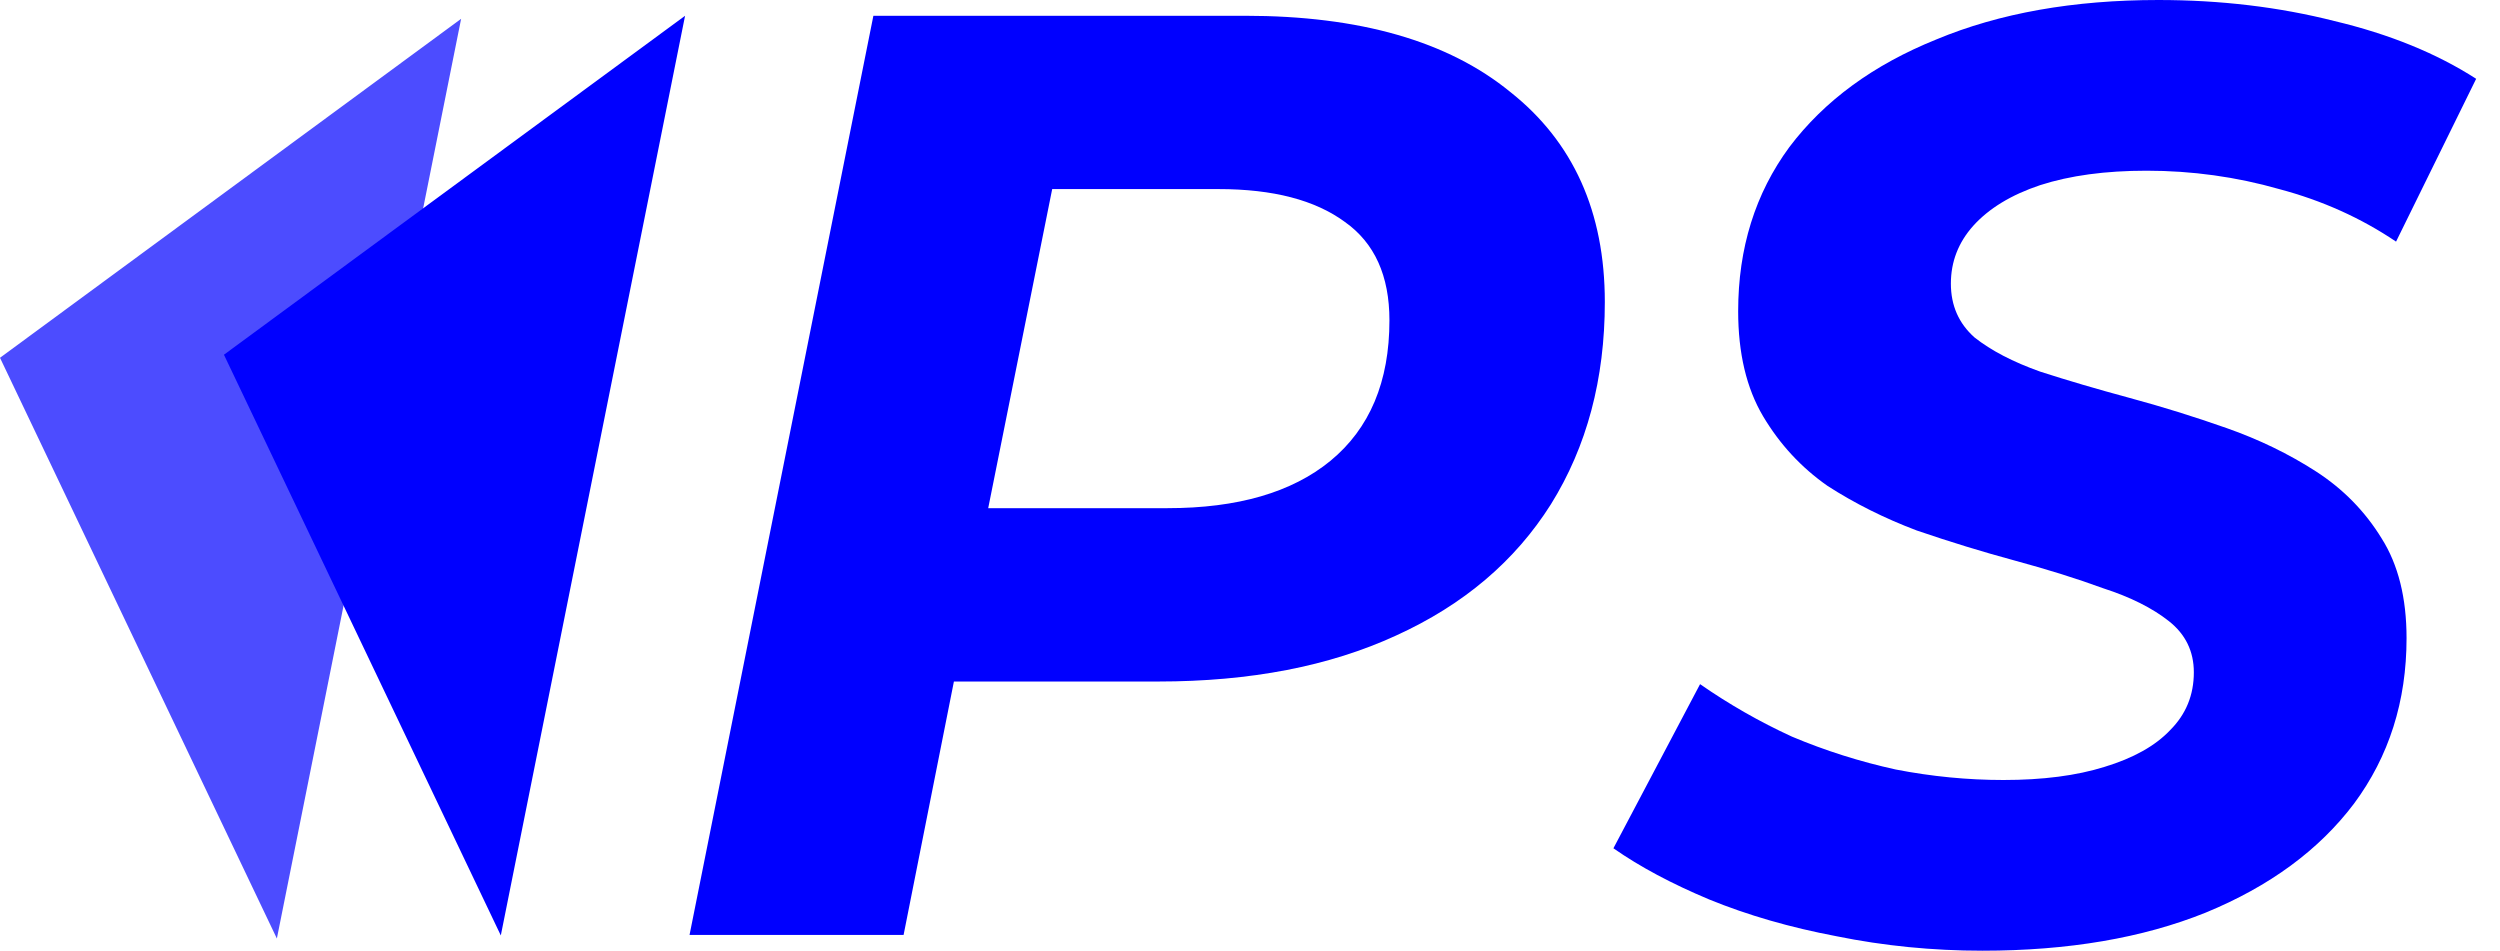 <svg width="71" height="27" viewBox="0 0 71 27" fill="none" xmlns="http://www.w3.org/2000/svg">
<g filter="url(#filter0_i_102_3439)">
<path d="M7.863 26.654L13.096 0.534L2.19345e-05 10.161L7.863 26.654Z" fill="#0000FF" fill-opacity="0.7"/>
</g>
<path d="M19.583 26.552L24.804 0.448H35.358C38.615 0.448 41.126 1.169 42.891 2.611C44.681 4.028 45.577 6.017 45.577 8.577C45.577 10.765 45.067 12.68 44.047 14.32C43.028 15.937 41.561 17.18 39.647 18.05C37.757 18.92 35.507 19.355 32.897 19.355H24.431L27.639 16.595L25.662 26.552H19.583ZM27.489 17.304L25.364 14.432H33.158C35.147 14.432 36.688 13.985 37.782 13.09C38.901 12.17 39.46 10.84 39.46 9.099C39.46 7.831 39.038 6.899 38.193 6.302C37.347 5.681 36.154 5.37 34.612 5.37H27.266L30.473 2.424L27.489 17.304Z" fill="#0000FF"/>
<path d="M56.3 27C54.883 27 53.504 26.863 52.161 26.59C50.843 26.341 49.638 25.993 48.544 25.546C47.474 25.098 46.567 24.613 45.821 24.091L48.282 19.43C49.103 20.001 49.973 20.499 50.893 20.921C51.838 21.319 52.82 21.63 53.839 21.854C54.858 22.052 55.878 22.152 56.897 22.152C58.016 22.152 58.973 22.028 59.769 21.779C60.589 21.53 61.211 21.182 61.633 20.735C62.081 20.287 62.305 19.74 62.305 19.094C62.305 18.497 62.068 18.012 61.596 17.64C61.124 17.267 60.502 16.956 59.731 16.707C58.986 16.434 58.153 16.173 57.233 15.924C56.313 15.675 55.381 15.389 54.436 15.066C53.516 14.718 52.671 14.296 51.9 13.798C51.154 13.276 50.545 12.617 50.072 11.822C49.6 11.026 49.364 10.032 49.364 8.838C49.364 7.048 49.849 5.494 50.818 4.177C51.813 2.859 53.205 1.84 54.995 1.119C56.785 0.373 58.886 0 61.298 0C63.063 0 64.729 0.199 66.295 0.597C67.861 0.97 69.204 1.517 70.323 2.238L68.048 6.862C67.053 6.191 65.947 5.693 64.729 5.37C63.51 5.022 62.255 4.848 60.962 4.848C59.794 4.848 58.787 4.985 57.941 5.258C57.121 5.532 56.487 5.917 56.039 6.414C55.617 6.887 55.405 7.434 55.405 8.055C55.405 8.677 55.629 9.186 56.077 9.584C56.549 9.957 57.171 10.28 57.941 10.554C58.712 10.803 59.557 11.051 60.477 11.3C61.397 11.548 62.317 11.834 63.237 12.158C64.157 12.481 65.002 12.891 65.773 13.388C66.543 13.885 67.165 14.519 67.638 15.29C68.11 16.036 68.346 16.981 68.346 18.124C68.346 19.914 67.849 21.481 66.854 22.823C65.86 24.141 64.455 25.173 62.64 25.919C60.85 26.64 58.737 27 56.3 27Z" fill="#0000FF"/>
<path d="M14.223 26.567L19.456 0.448L6.36 10.074L14.223 26.567Z" fill="#0000FF"/>
<defs>
<filter id="filter0_i_102_3439" x="0" y="0.534" width="13.096" height="26.119" filterUnits="userSpaceOnUse" color-interpolation-filters="sRGB">
<feFlood flood-opacity="0" result="BackgroundImageFix"/>
<feBlend mode="normal" in="SourceGraphic" in2="BackgroundImageFix" result="shape"/>
<feColorMatrix in="SourceAlpha" type="matrix" values="0 0 0 0 0 0 0 0 0 0 0 0 0 0 0 0 0 0 127 0" result="hardAlpha"/>
<feOffset/>
<feGaussianBlur stdDeviation="4.5"/>
<feComposite in2="hardAlpha" operator="arithmetic" k2="-1" k3="1"/>
<feColorMatrix type="matrix" values="0 0 0 0 0 0 0 0 0 0 0 0 0 0 0 0 0 0 0.54 0"/>
<feBlend mode="normal" in2="shape" result="effect1_innerShadow_102_3439"/>
</filter>
</defs>
</svg>

